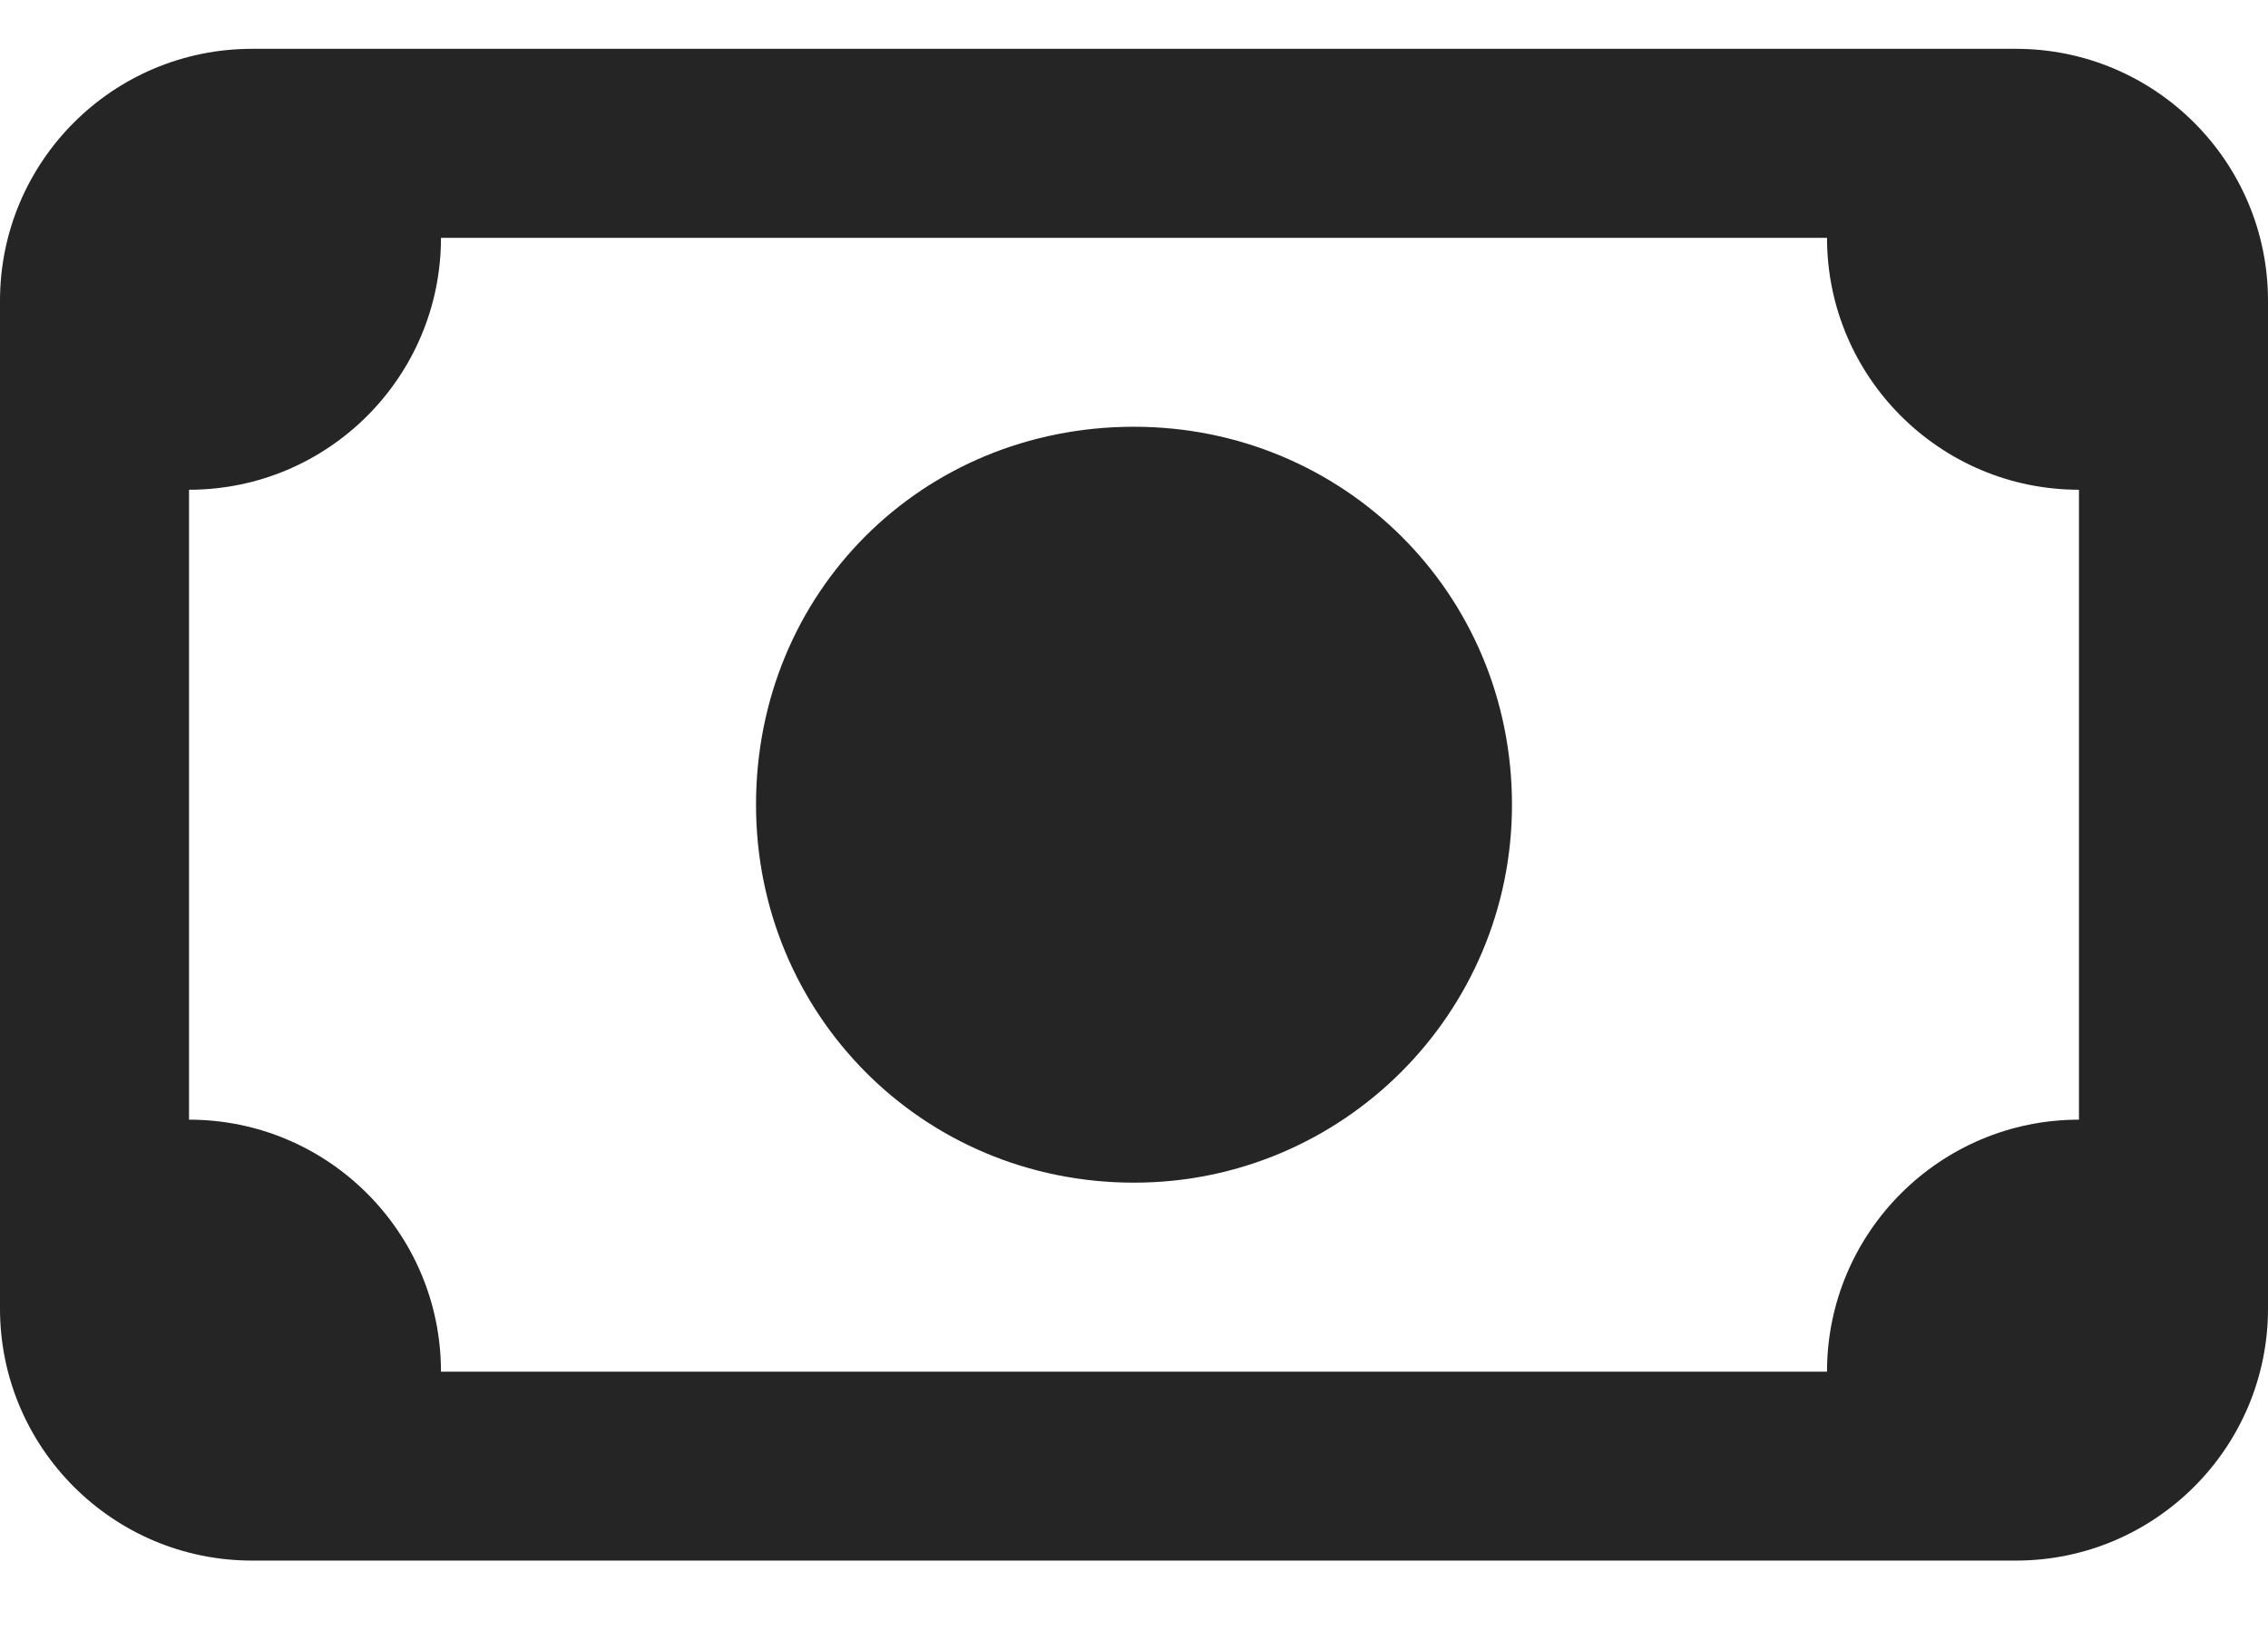 <svg width="32" height="23" viewBox="0 0 32 23" fill="none" xmlns="http://www.w3.org/2000/svg">
<path d="M10.667 11.356C10.667 8.361 13.006 6.022 16 6.022C18.944 6.022 21.333 8.361 21.333 11.356C21.333 14.3 18.944 16.689 16 16.689C13.006 16.689 10.667 14.3 10.667 11.356ZM0 4.244C0 2.281 1.592 0.689 3.556 0.689H28.444C30.406 0.689 32 2.281 32 4.244V18.467C32 20.428 30.406 22.022 28.444 22.022H3.556C1.592 22.022 0 20.428 0 18.467V4.244ZM2.667 6.911V15.8C4.631 15.8 6.222 17.395 6.222 19.356H25.778C25.778 17.395 27.372 15.8 29.333 15.8V6.911C27.372 6.911 25.778 5.317 25.778 3.356H6.222C6.222 5.317 4.631 6.911 2.667 6.911Z" fill="#252525"/>
</svg>
